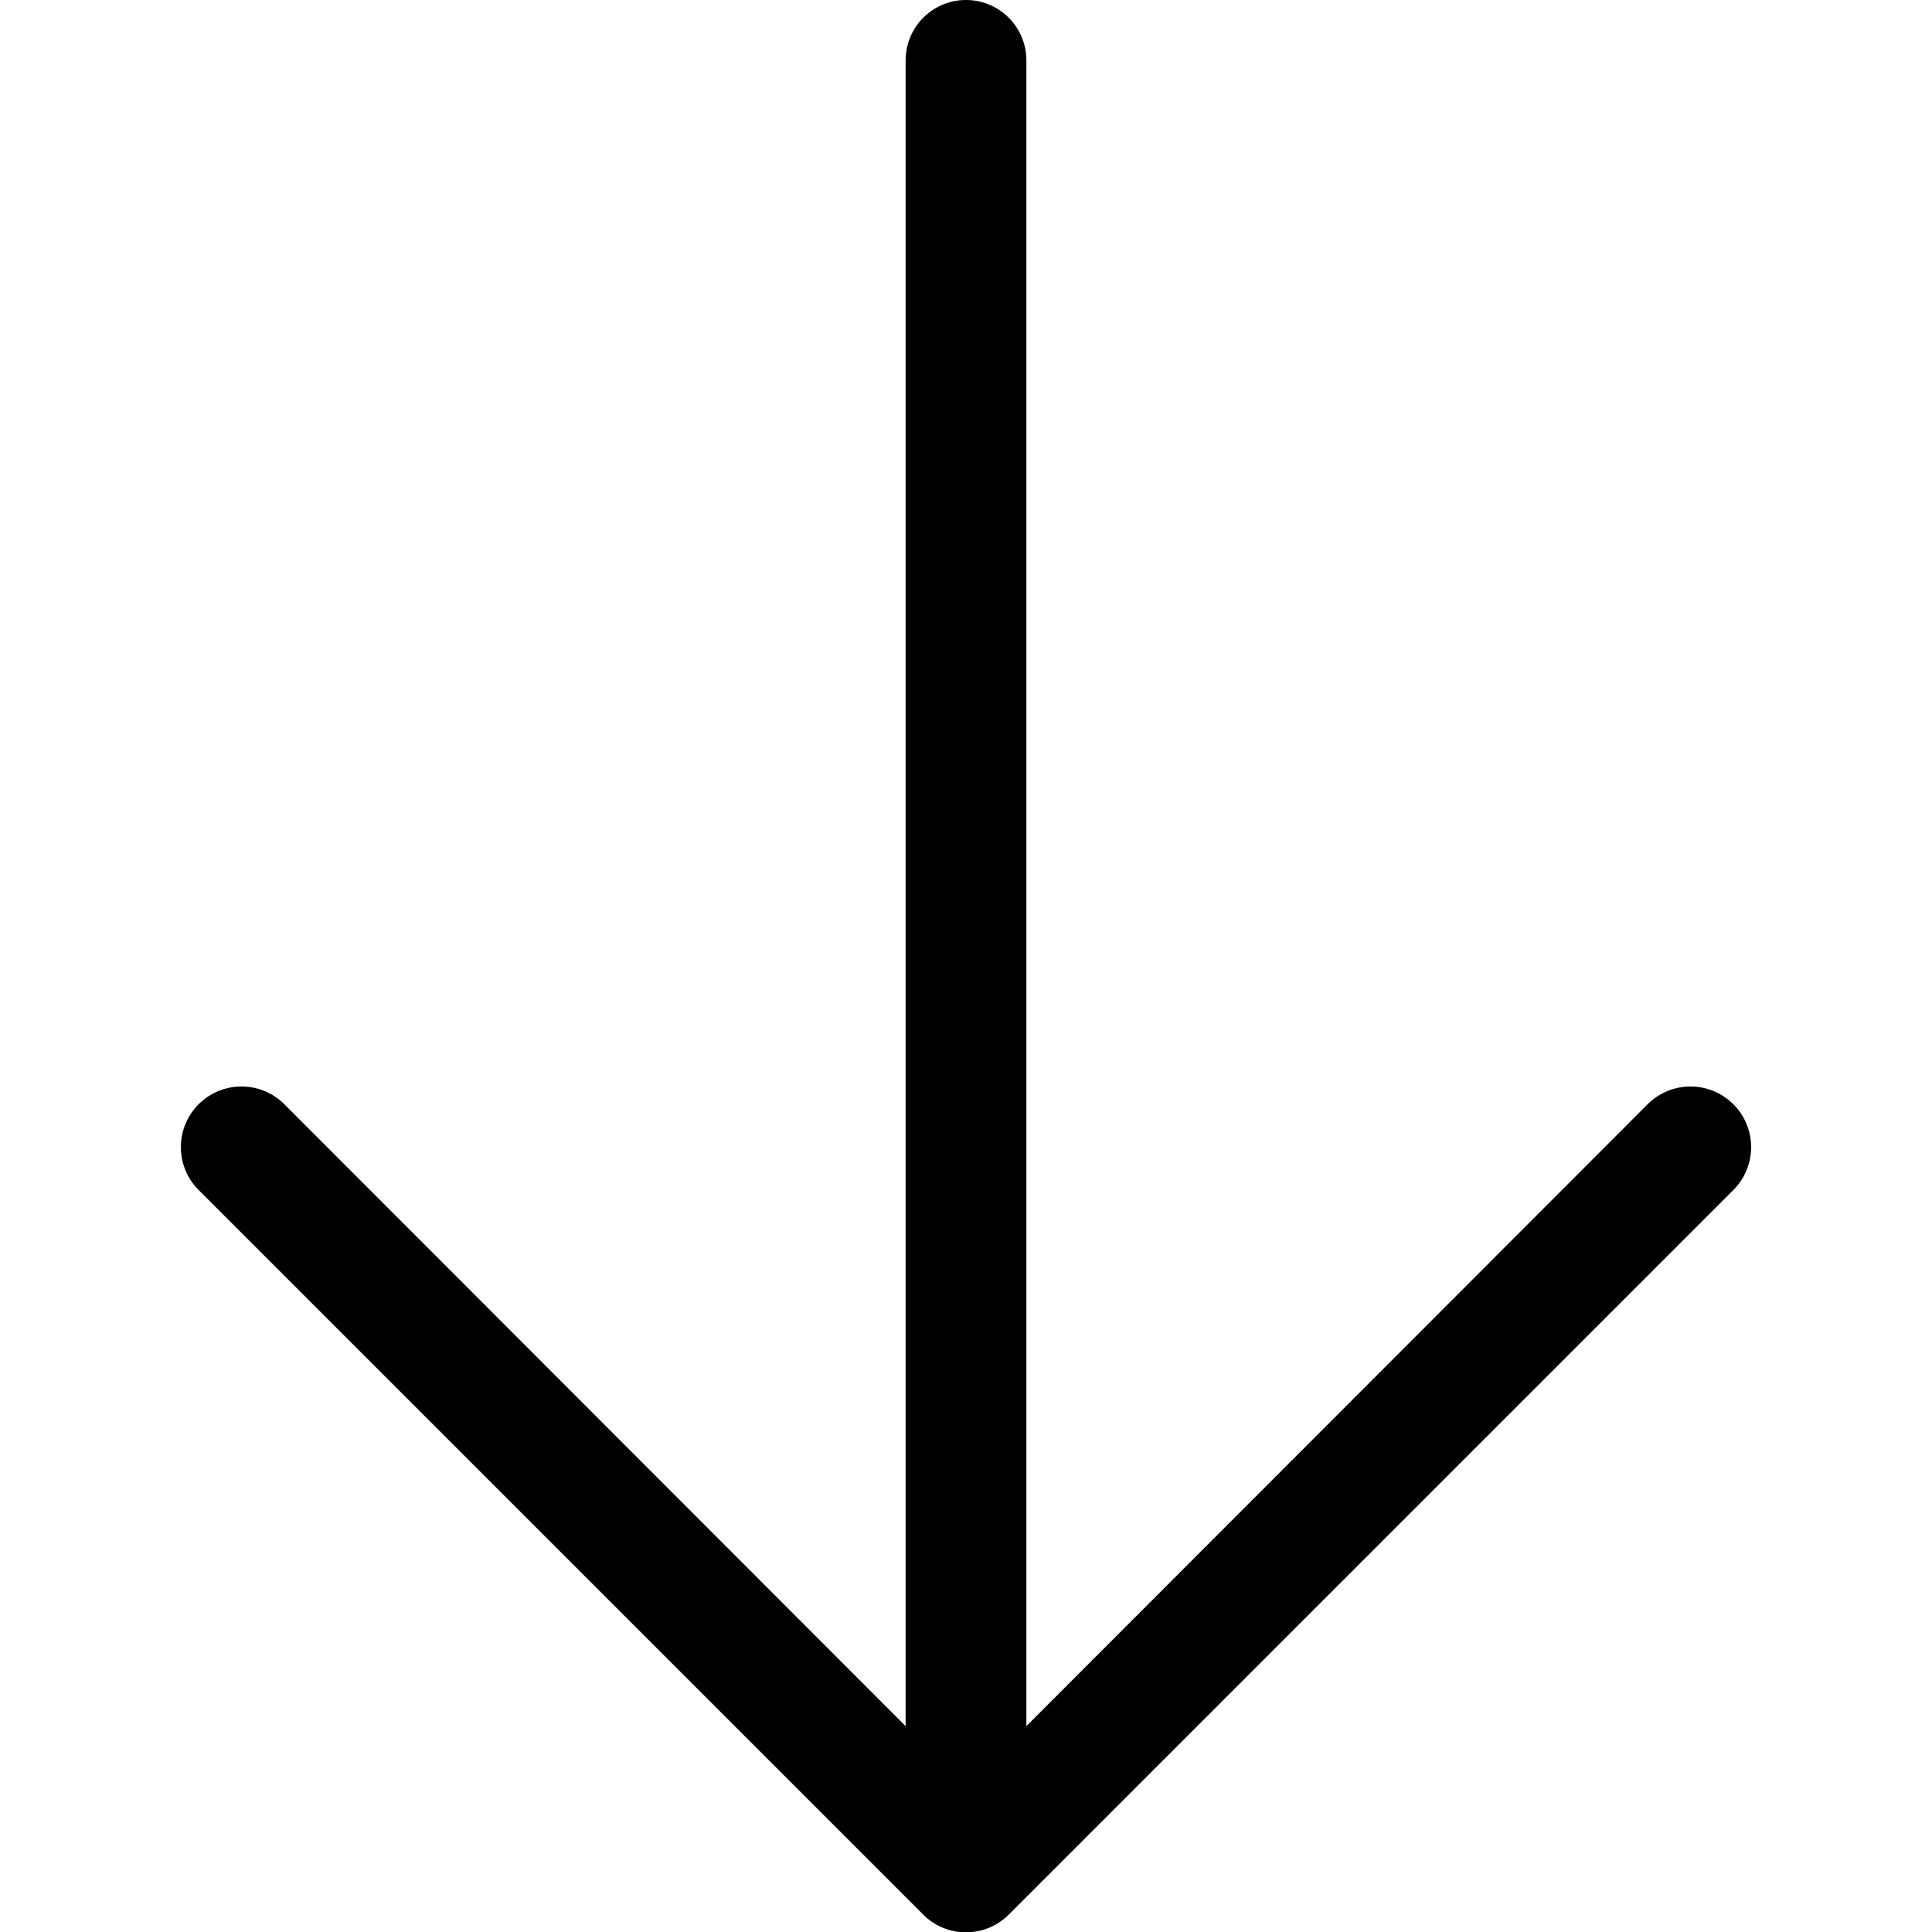 <svg id="Layer_1" data-name="Layer 1" xmlns="http://www.w3.org/2000/svg" width="32" height="32" viewBox="0 0 32 32"><g id="Arrow_Down_-_32" data-name="Arrow Down - 32"><path d="M28.71,19.71l-12,12a1,1,0,0,1-1.42,0l-12-12a1,1,0,0,1,1.42-1.42L15,28.59V1a1,1,0,0,1,2,0V28.59l10.29-10.3a1,1,0,0,1,1.42,1.42Z"/></g></svg>
